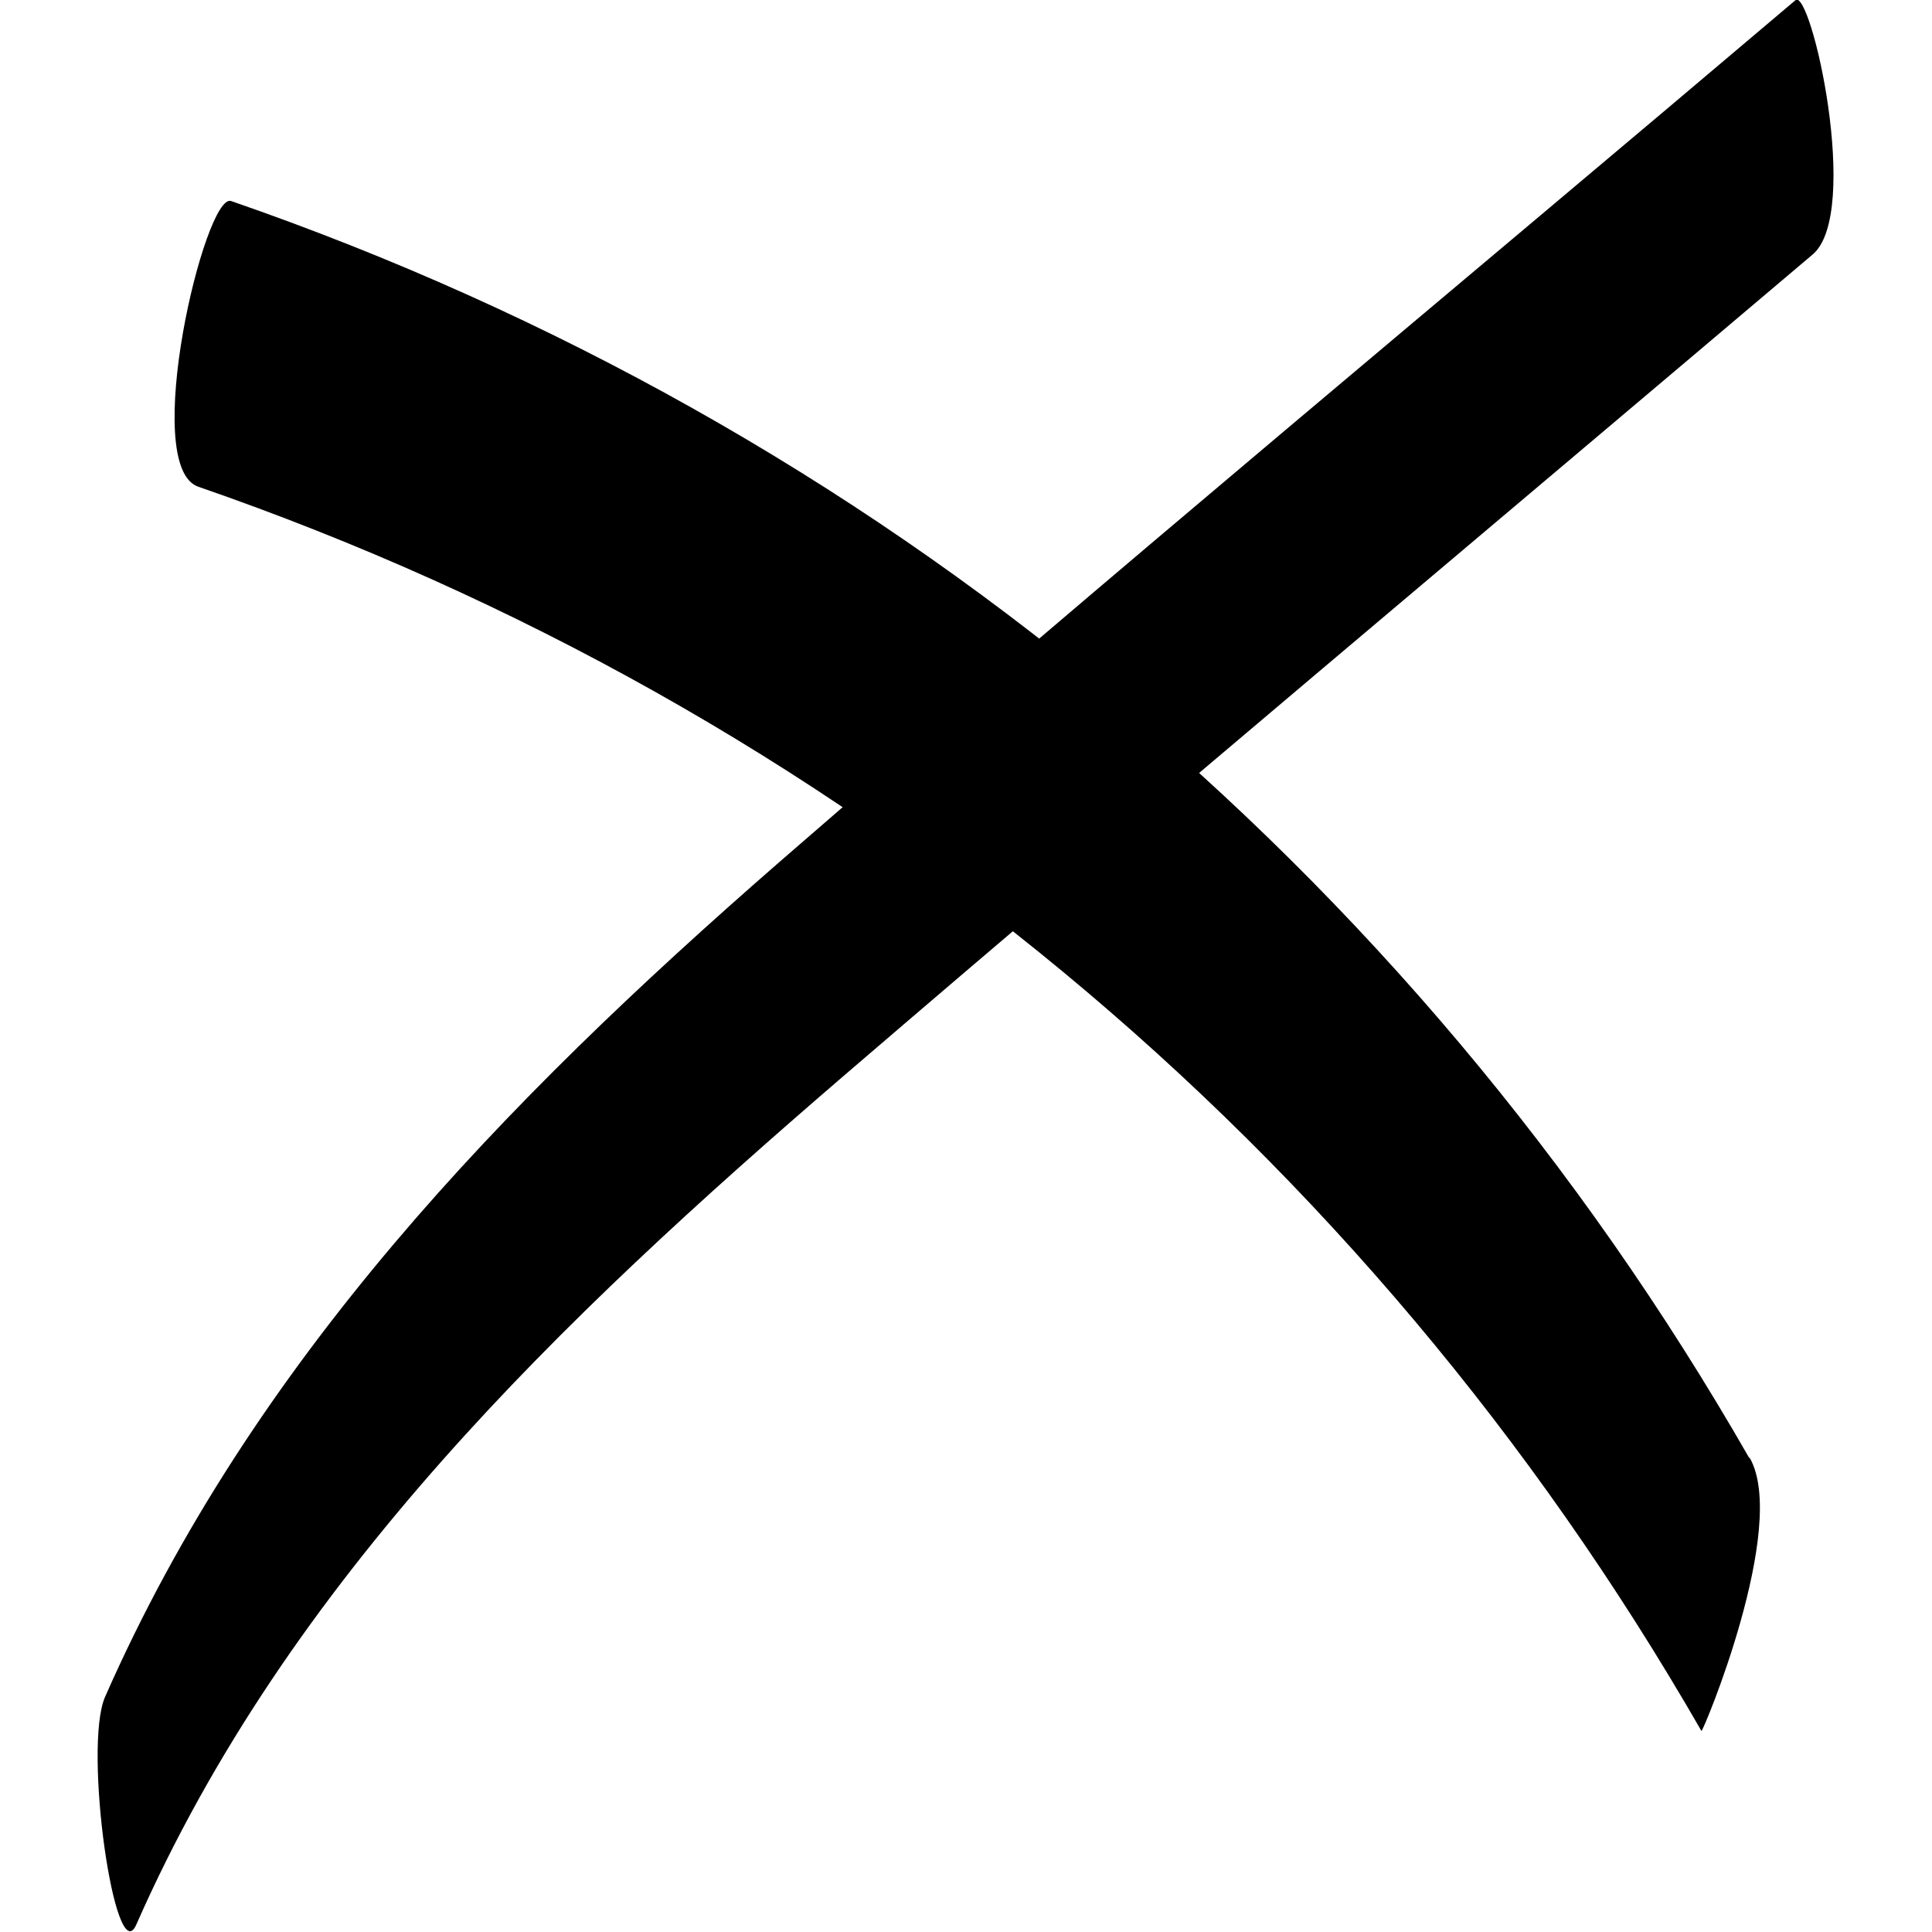 <svg viewBox="0 0 34.02 34.02" xmlns="http://www.w3.org/2000/svg"><g fill="black"><path d="m31.62 0c-5.97 5.06-12.01 10.06-17.92 15.2-4.83 4.21-9.24 8.75-11.85 14.68-.39.89.18 4.85.55 4.01 2.68-6.09 7.49-10.67 12.45-14.94 5.66-4.86 11.38-9.65 17.07-14.47.86-.73-.03-4.71-.31-4.48"/><path d="m30.8 25.67c-5.97-10.42-15.39-18.21-26.73-22.13-.46-.16-1.61 4.67-.58 5.03 11.25 3.89 20.54 11.59 26.47 21.91.02.04 1.54-3.6.85-4.81"/></g></svg>